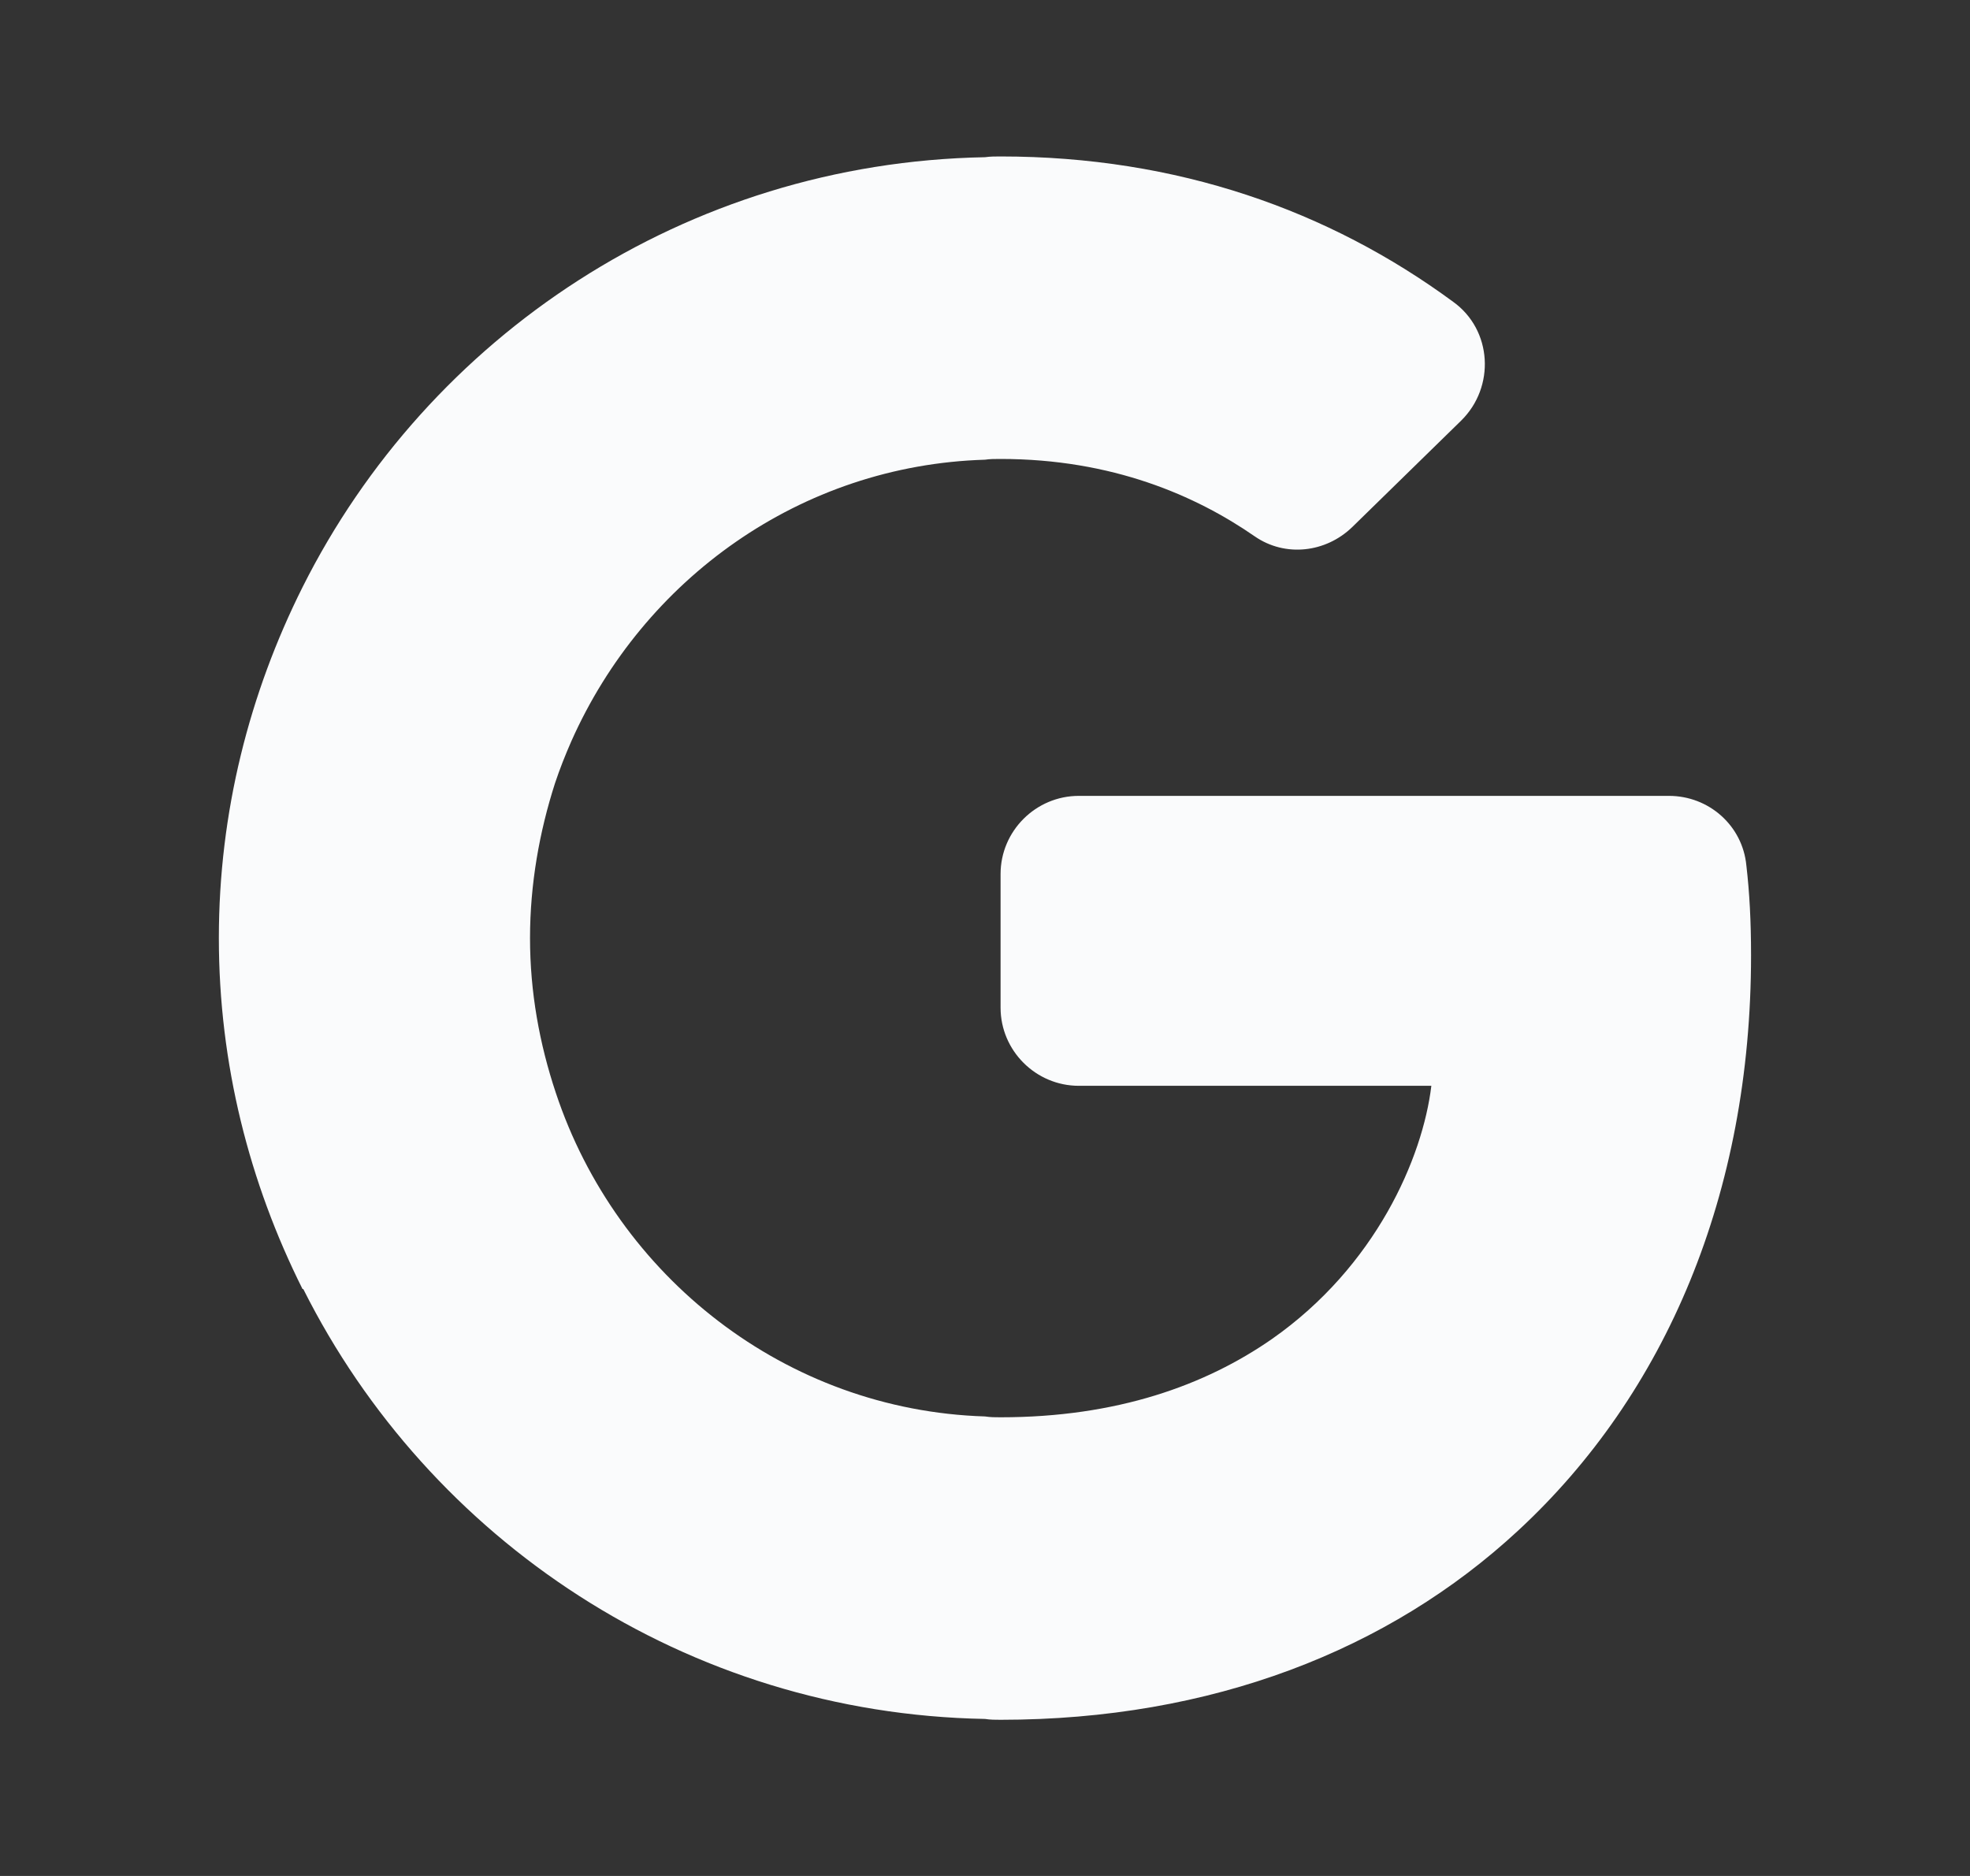 <svg width="21" height="20" viewBox="0 0 21 20" fill="none" xmlns="http://www.w3.org/2000/svg">
<rect x="0" y="0" width="21" height="20" fill="#333333" stroke="none"/>
<path d="M18.616 9.226C18.575 8.801 18.216 8.485 17.791 8.485H11.5C11.041 8.485 10.666 8.86 10.666 9.318V10.743C10.666 11.201 11.041 11.576 11.5 11.576H15.258C15.166 12.343 14.666 13.501 13.558 14.276C12.85 14.768 11.908 15.11 10.666 15.11C10.608 15.11 10.558 15.11 10.5 15.101C8.375 15.035 6.575 13.61 5.925 11.651C5.75 11.126 5.65 10.576 5.65 10.001C5.65 9.426 5.75 8.868 5.916 8.351C5.966 8.201 6.025 8.051 6.091 7.901C6.858 6.176 8.533 4.96 10.5 4.901C10.55 4.893 10.608 4.893 10.666 4.893C11.858 4.893 12.75 5.285 13.375 5.718C13.7 5.943 14.133 5.893 14.416 5.618L15.575 4.485C15.941 4.126 15.908 3.518 15.491 3.218C14.166 2.243 12.55 1.668 10.666 1.668C10.608 1.668 10.558 1.668 10.5 1.676C7.308 1.735 4.566 3.585 3.225 6.26C2.658 7.393 2.333 8.66 2.333 10.001C2.333 11.343 2.658 12.61 3.225 13.743H3.233C4.575 16.418 7.316 18.268 10.5 18.326C10.558 18.335 10.608 18.335 10.666 18.335C12.916 18.335 14.808 17.593 16.183 16.318C17.758 14.86 18.666 12.726 18.666 10.185C18.666 9.826 18.65 9.518 18.616 9.226Z" fill="#FAFBFC"/>
</svg>
